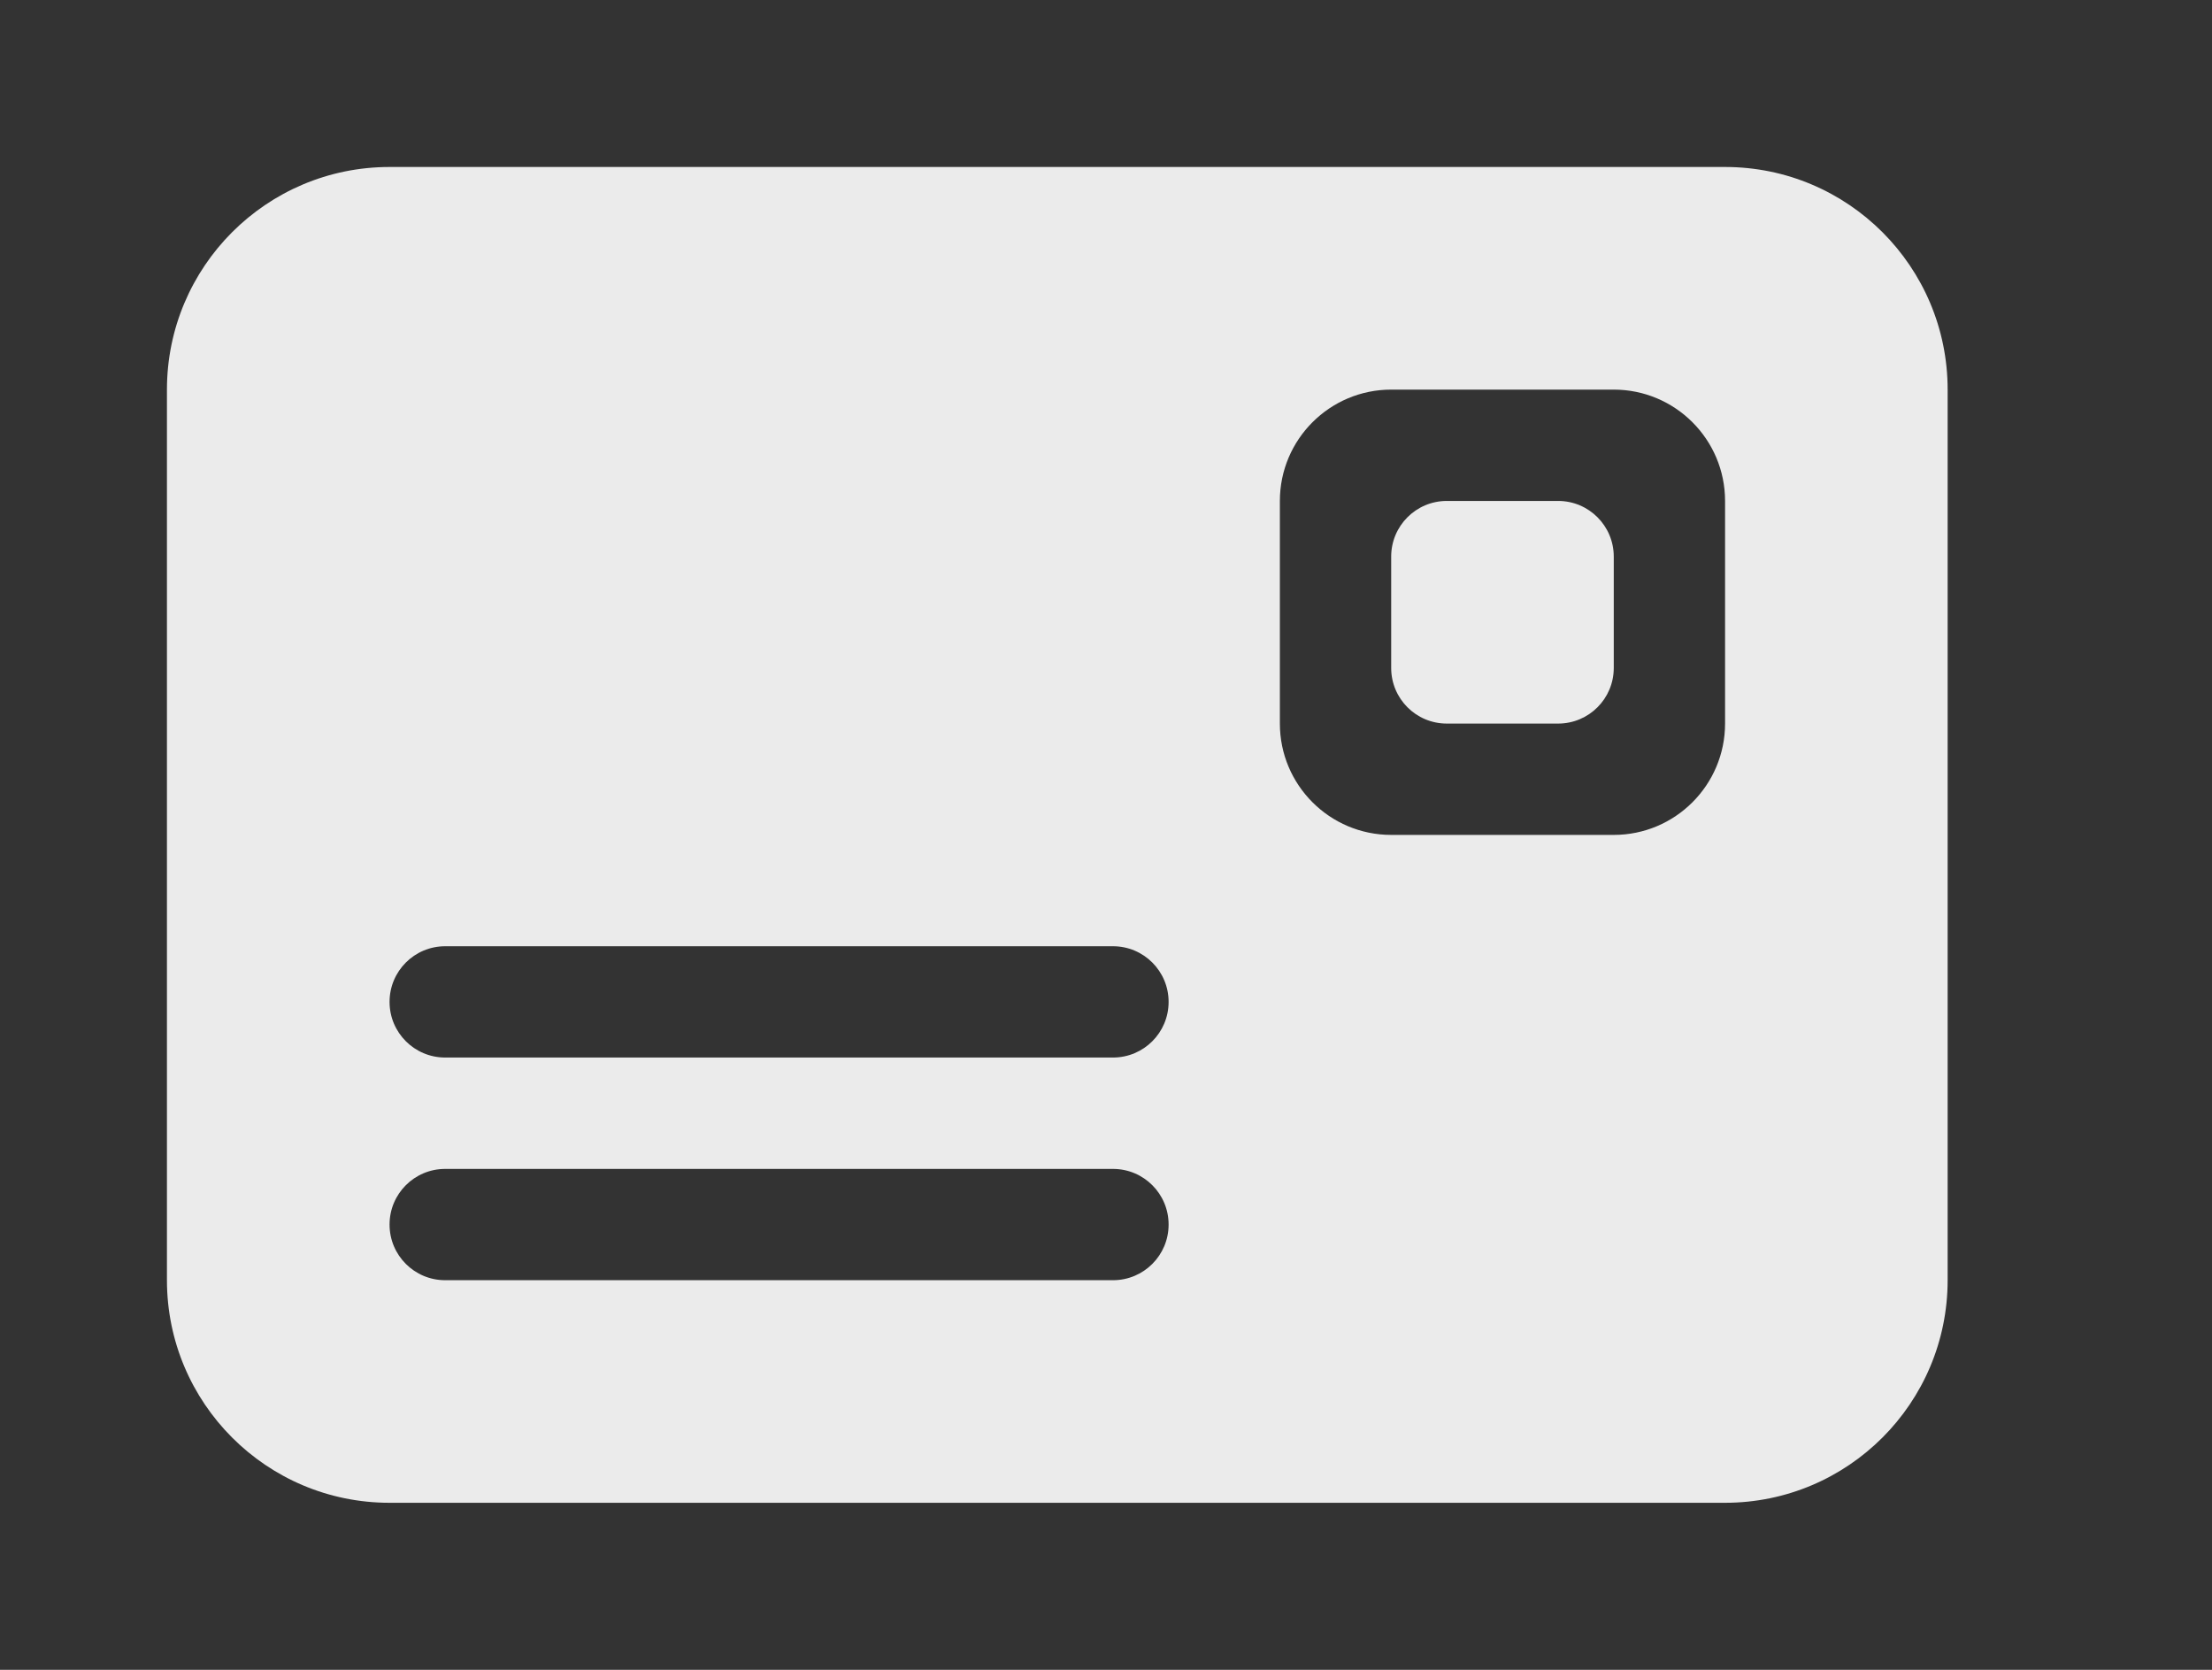 <!-- Generated by IcoMoon.io -->
<svg version="1.1" xmlns="http://www.w3.org/2000/svg" width="53" height="40" viewBox="0 0 53 40">
<rect x="0" y="0" width="53" height="40" fill="#333333" stroke="none"/>
<title>bm-envelope</title>
<path fill="#ebebeb" d="M37.333 12h-2.667c-0.737 0-1.333 0.597-1.333 1.333v2.667c0 0.737 0.596 1.333 1.333 1.333h2.667c0.737 0 1.333-0.596 1.333-1.333v-2.667c0-0.736-0.596-1.333-1.333-1.333v0zM41.333 17.333c0 1.472-1.195 2.667-2.667 2.667h-5.333c-1.472 0-2.667-1.195-2.667-2.667v-5.333c0-1.472 1.195-2.667 2.667-2.667h5.333c1.472 0 2.667 1.195 2.667 2.667v5.333zM26.667 25.333h-16c-0.737 0-1.333-0.596-1.333-1.333 0-0.736 0.596-1.333 1.333-1.333h16c0.737 0 1.333 0.597 1.333 1.333 0 0.737-0.596 1.333-1.333 1.333v0zM26.667 30.667h-16c-0.737 0-1.333-0.596-1.333-1.333s0.596-1.333 1.333-1.333h16c0.737 0 1.333 0.596 1.333 1.333s-0.596 1.333-1.333 1.333v0zM41.333 4h-32c-2.945 0-5.333 2.388-5.333 5.333v21.333c0 2.945 2.388 5.333 5.333 5.333h32c2.945 0 5.333-2.388 5.333-5.333v-21.333c0-2.945-2.388-5.333-5.333-5.333v0z"></path>
</svg>
